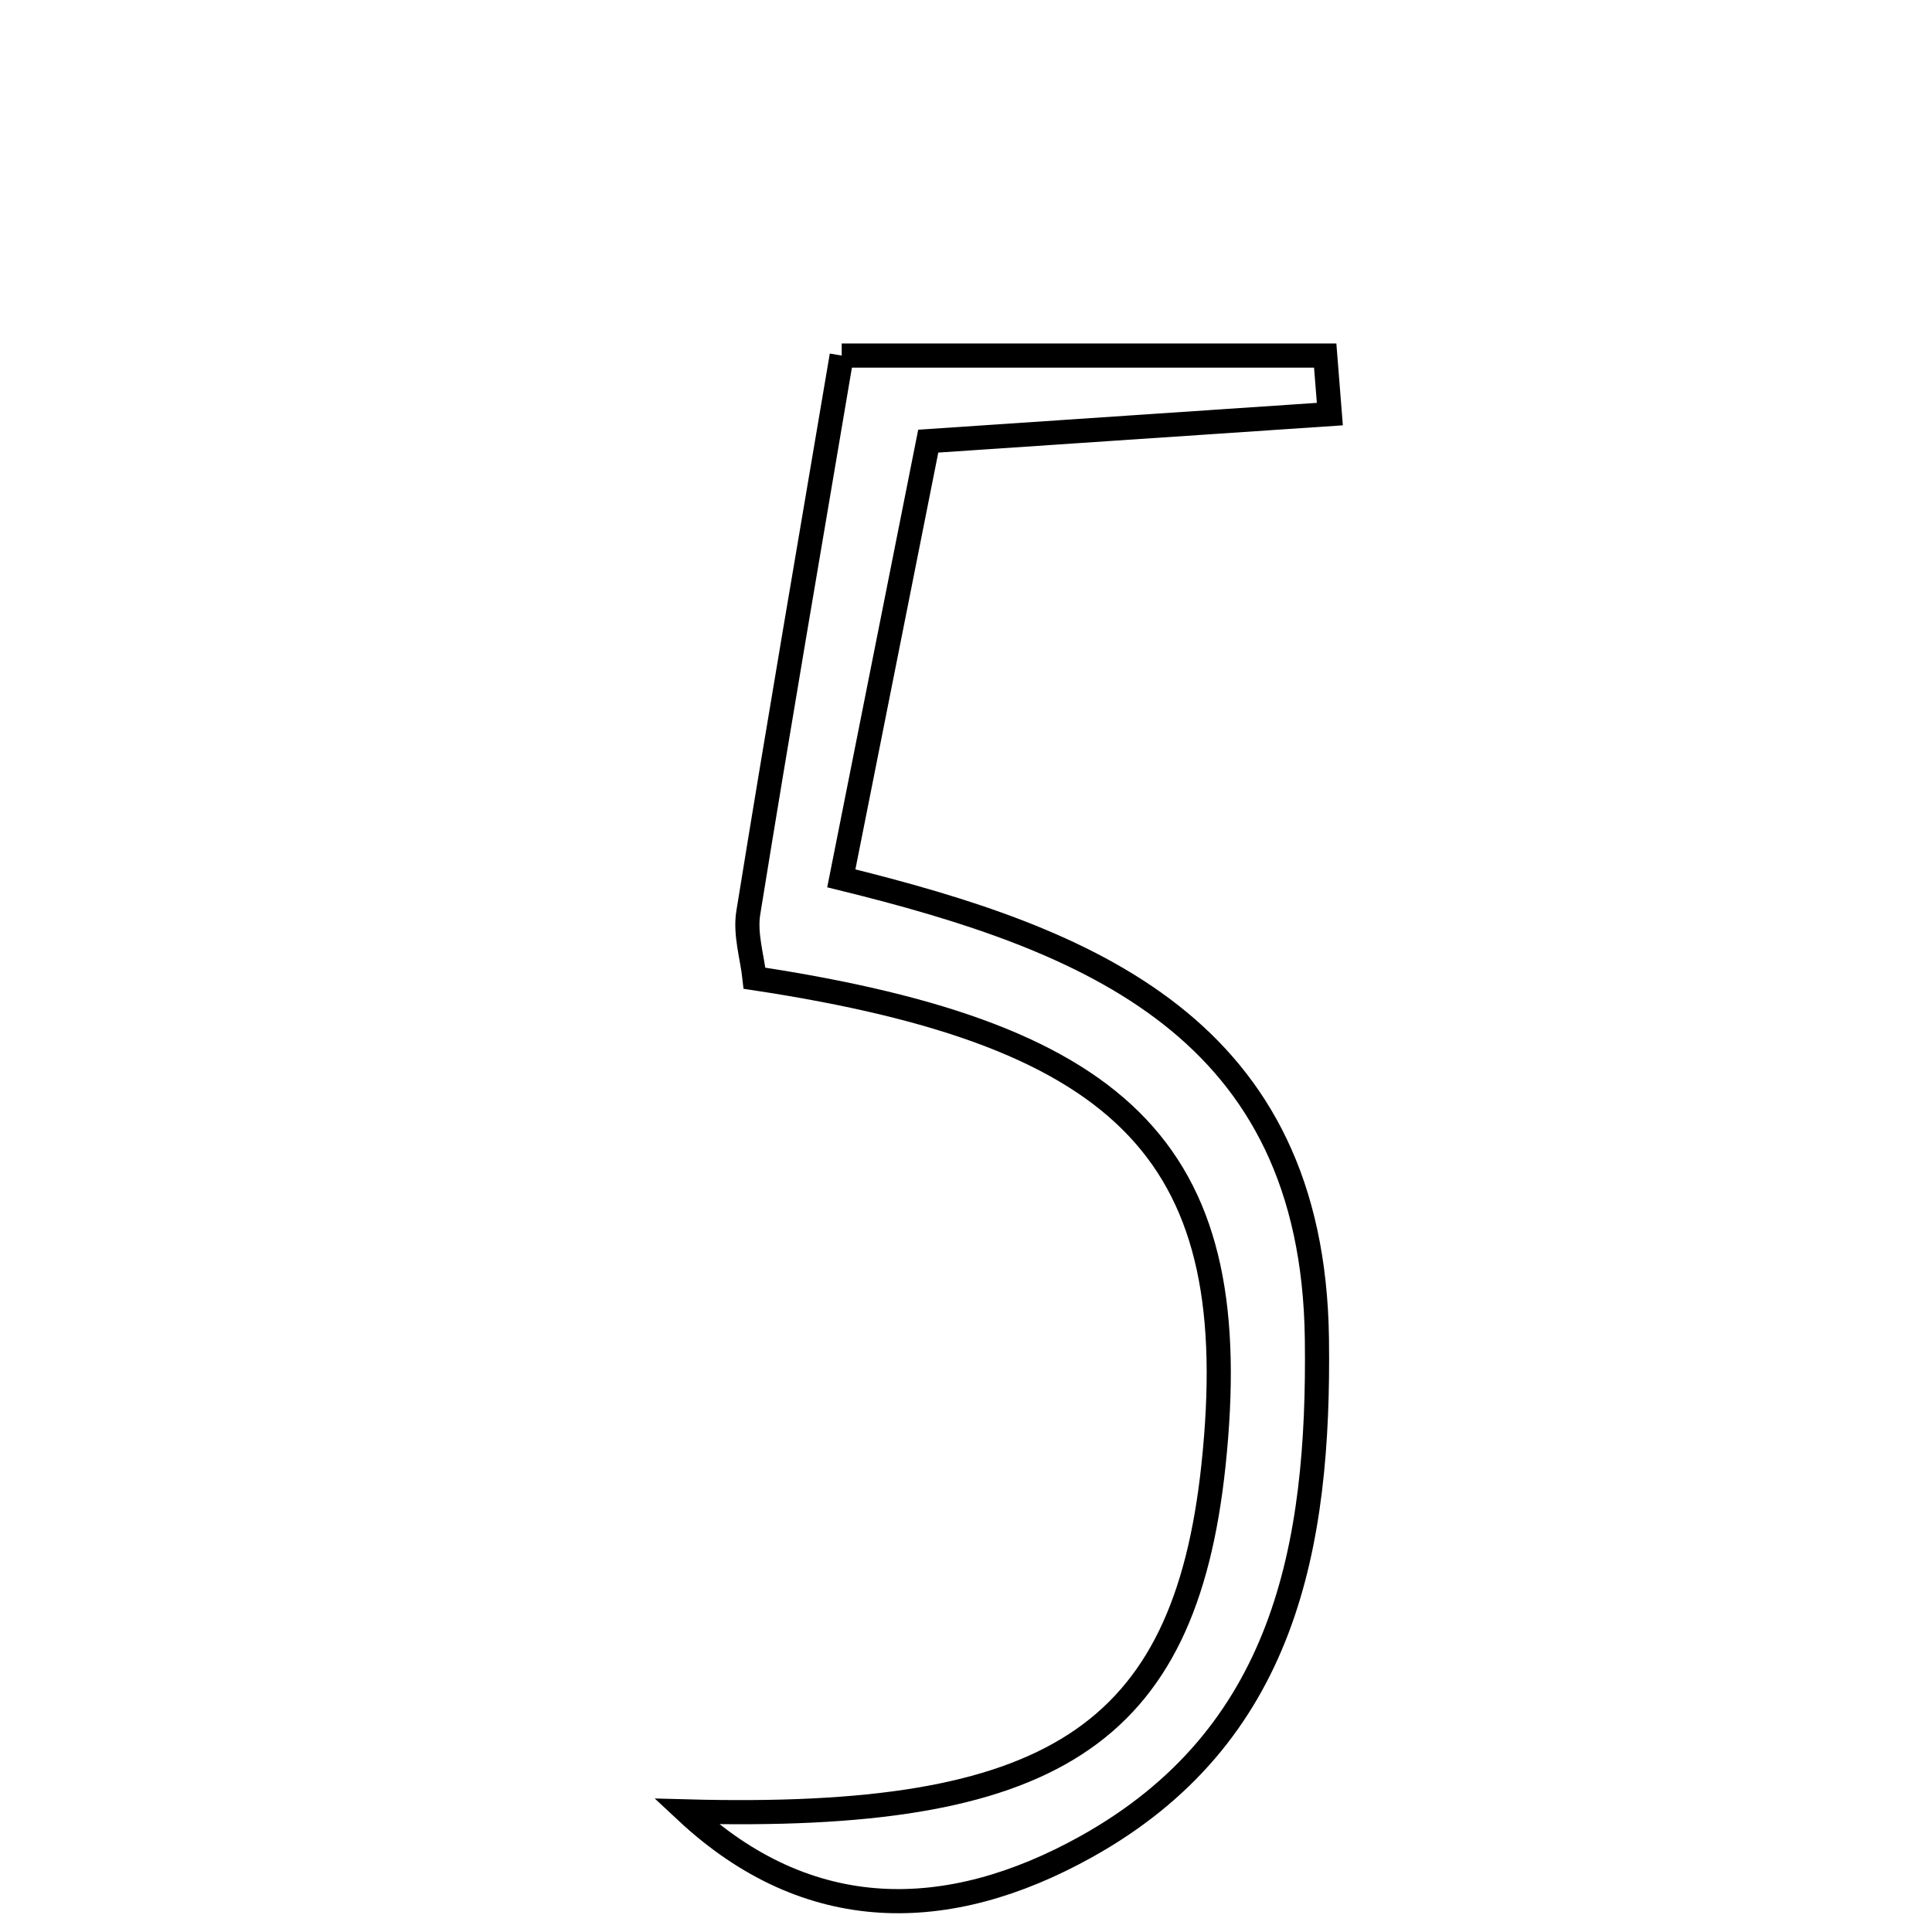 <svg xmlns="http://www.w3.org/2000/svg" viewBox="0.0 0.0 24.0 24.0" height="200px" width="200px"><path fill="none" stroke="black" stroke-width=".3" stroke-opacity="1.0"  filling="0" d="M10.456 4.417 C12.543 4.417 14.502 4.417 16.462 4.417 C16.481 4.659 16.501 4.901 16.52 5.144 C14.974 5.248 13.429 5.352 11.531 5.48 C11.197 7.162 10.844 8.933 10.451 10.911 C13.542 11.671 16.307 12.768 16.359 16.627 C16.393 19.219 15.96 21.57 13.488 22.943 C11.779 23.893 10.043 23.919 8.525 22.502 C13.044 22.624 14.714 21.586 15.074 18.205 C15.48 14.383 14.061 12.862 9.373 12.152 C9.345 11.893 9.253 11.606 9.295 11.342 C9.668 9.034 10.065 6.728 10.456 4.417"></path></svg>